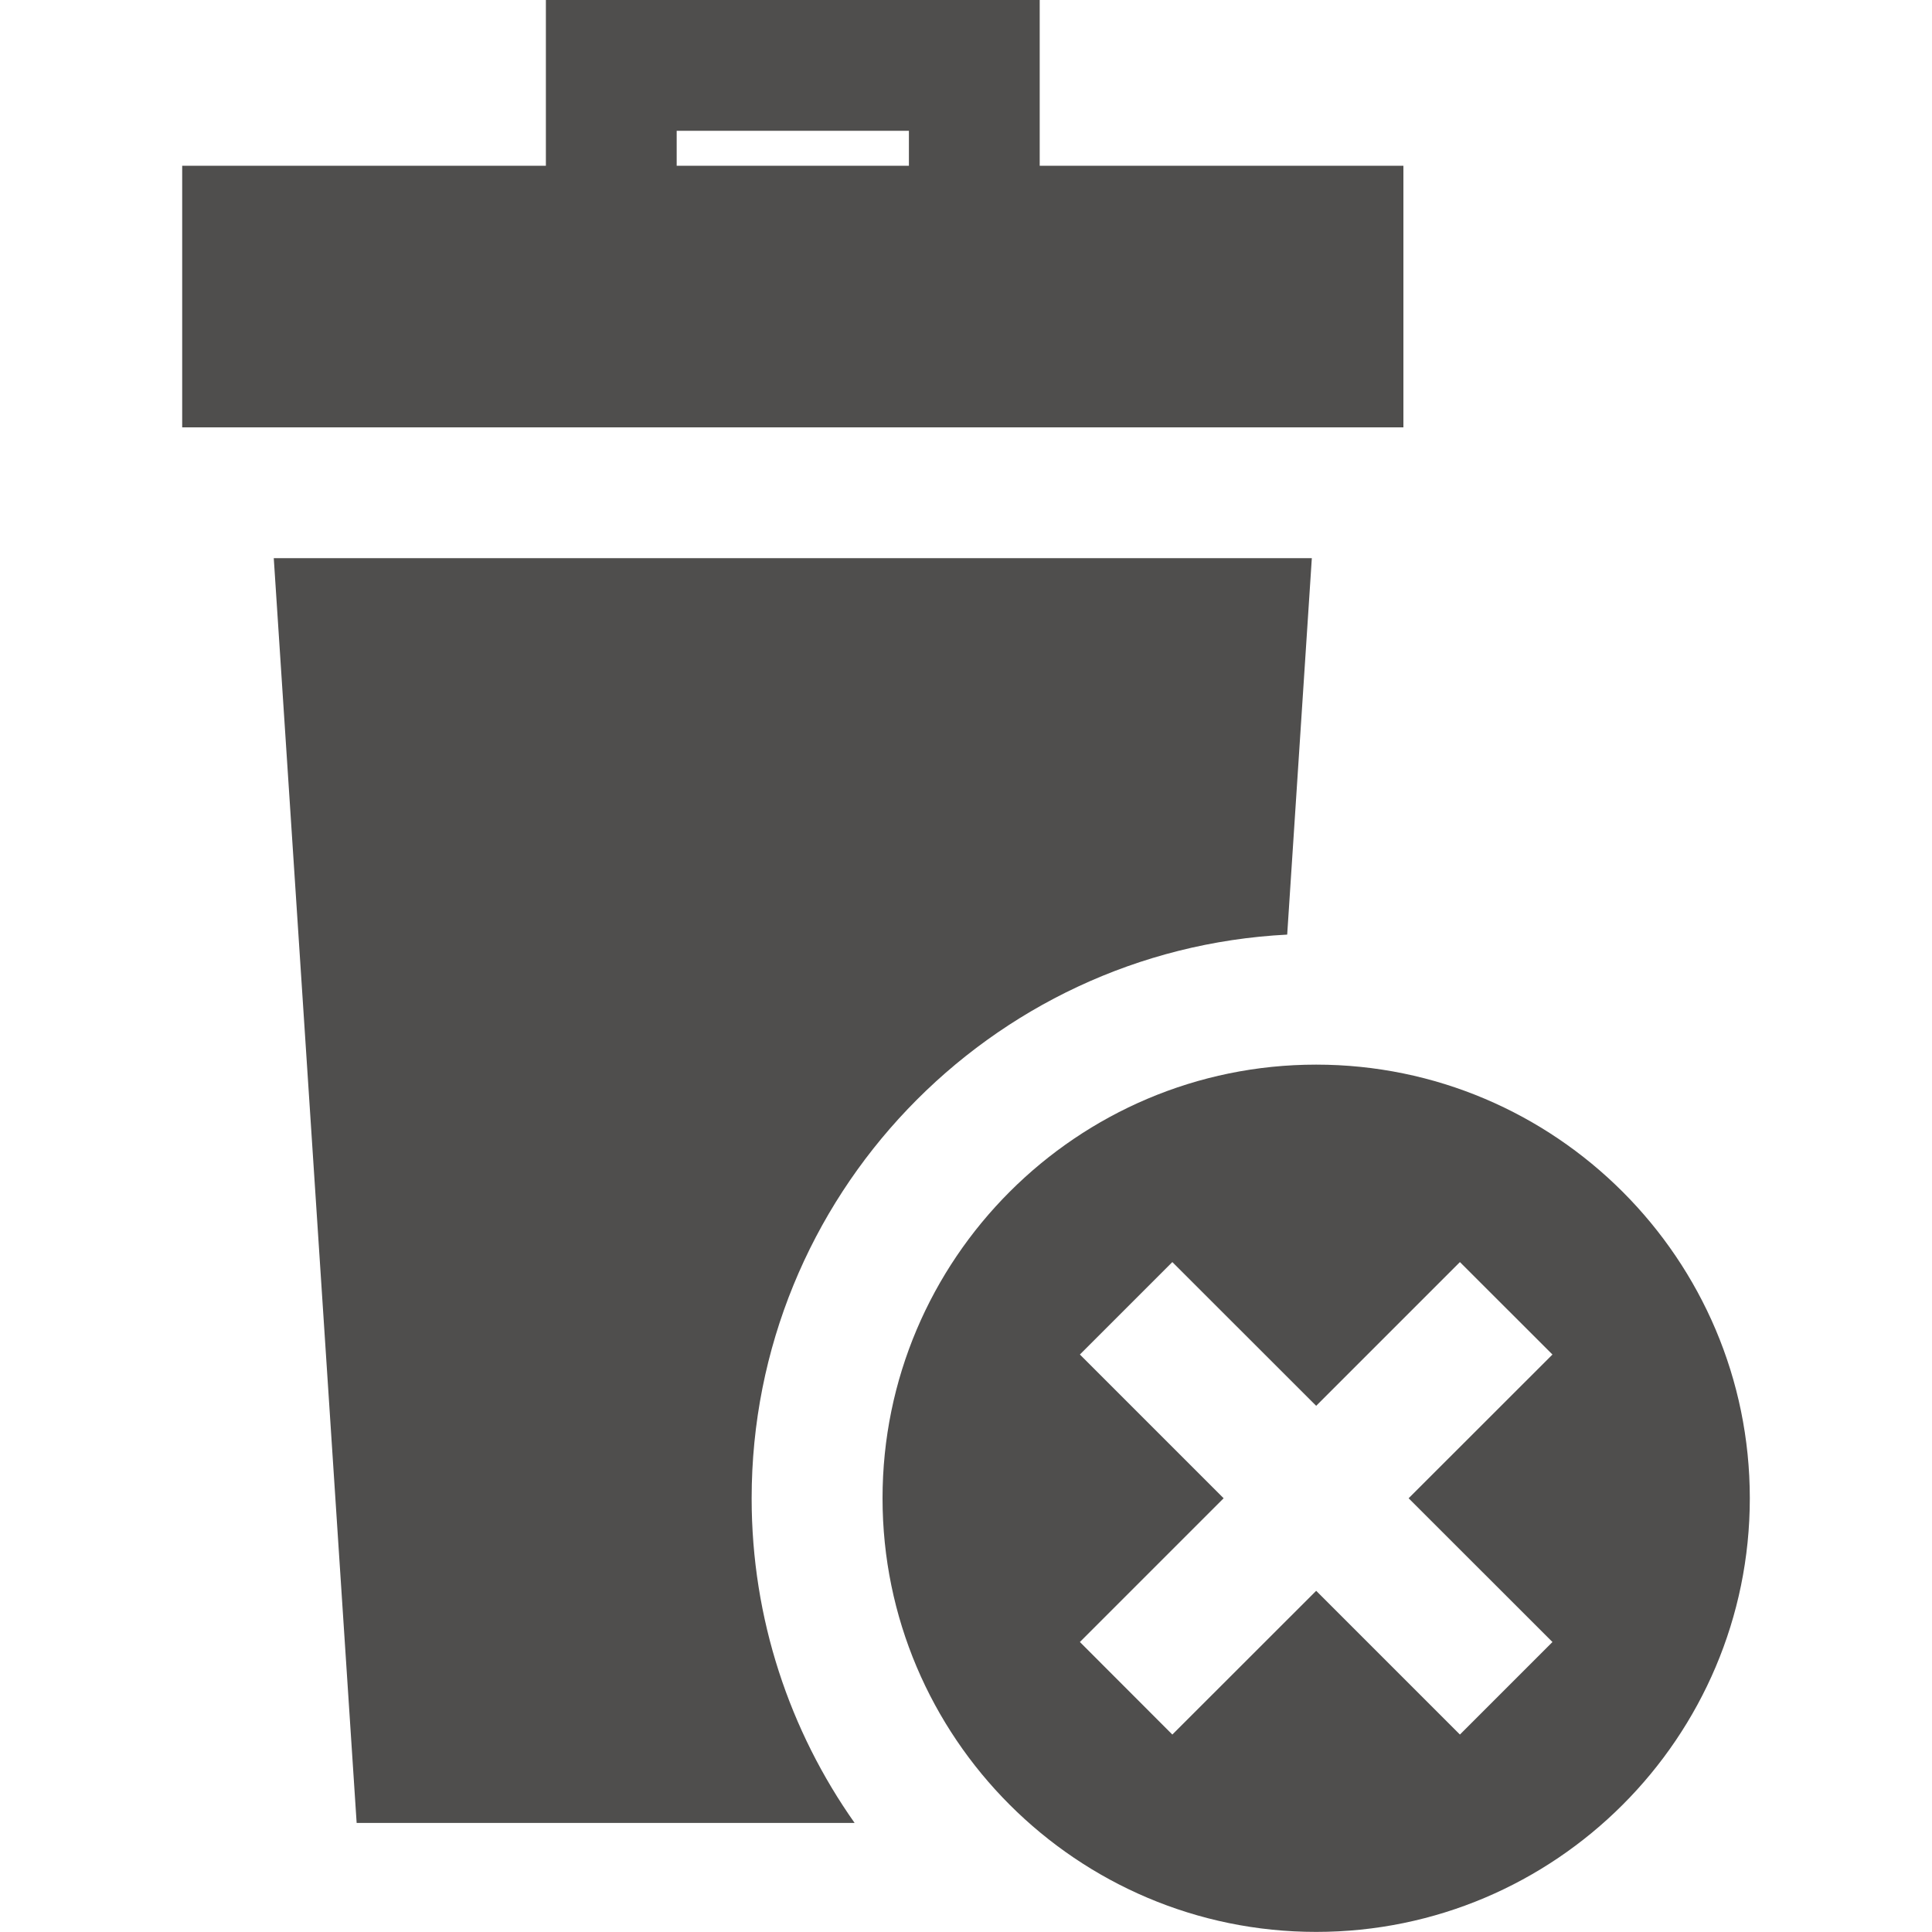<svg width="20" height="20" viewBox="0 0 20 20" fill="none" xmlns="http://www.w3.org/2000/svg">
<path d="M14.528 1.716H10.763V0H5.651V1.716H1.886V4.424H14.528V1.716ZM7.005 1.354H9.409V1.716H7.005V1.354Z" fill="#4F4E4D"/>
<path d="M13.325 9.675L13.58 5.778H2.834L3.692 18.871H8.847C8.176 17.92 7.781 16.76 7.781 15.511C7.781 12.389 10.241 9.832 13.325 9.675Z" fill="#4F4E4D"/>
<path d="M13.625 11.021C11.149 11.021 9.136 13.035 9.136 15.51C9.136 17.985 11.149 19.999 13.625 19.999C16.1 19.999 18.114 17.986 18.114 15.51C18.114 13.035 16.1 11.021 13.625 11.021ZM16.071 16.998L15.113 17.956L13.625 16.468L12.136 17.956L11.179 16.998L12.667 15.51L11.179 14.022L12.136 13.065L13.625 14.553L15.113 13.065L16.071 14.022L14.582 15.51L16.071 16.998Z" fill="#4F4E4D"/>
</svg>
